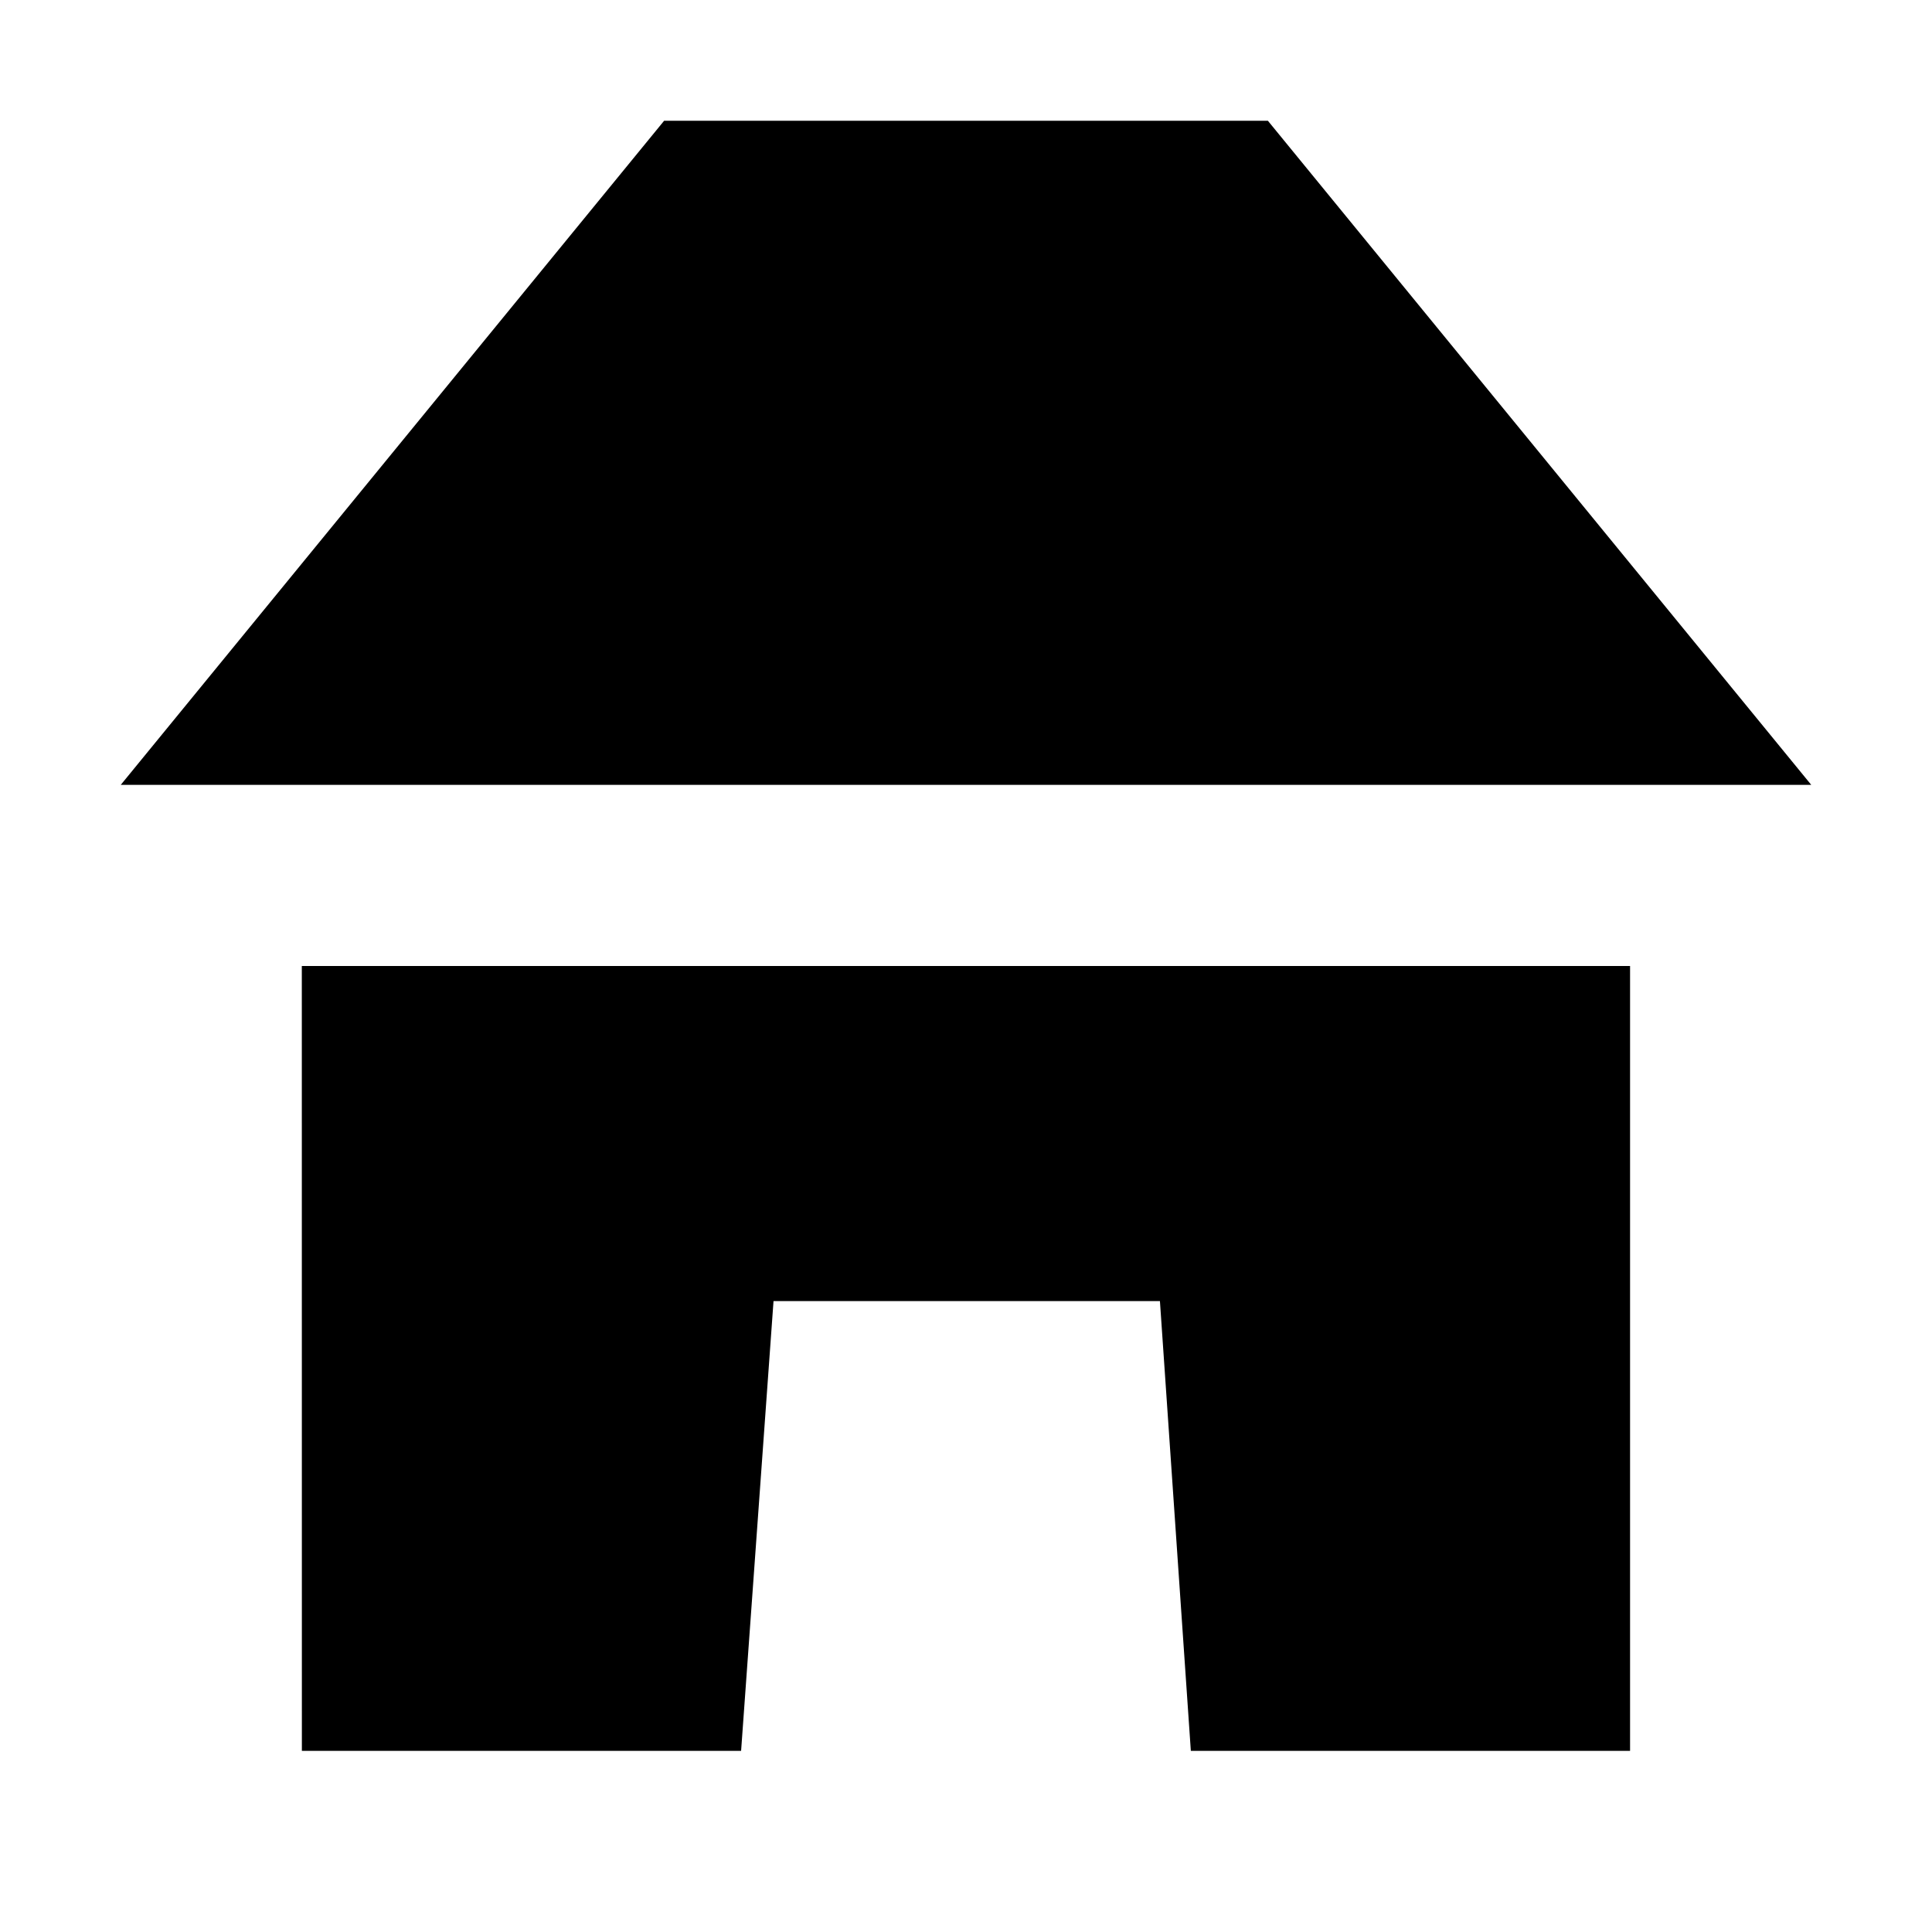 <!-- Generated by IcoMoon.io -->
<svg version="1.1" xmlns="http://www.w3.org/2000/svg" width="24" height="24" viewBox="0 0 32 32">
<title>home</title>
<path d="M5 29h7.275l0.537-7.45h6.4l0.512 7.45h7.275v-13h-22z"></path>
<path d="M11 2l-9 11h28l-9-11z"></path>
</svg>
